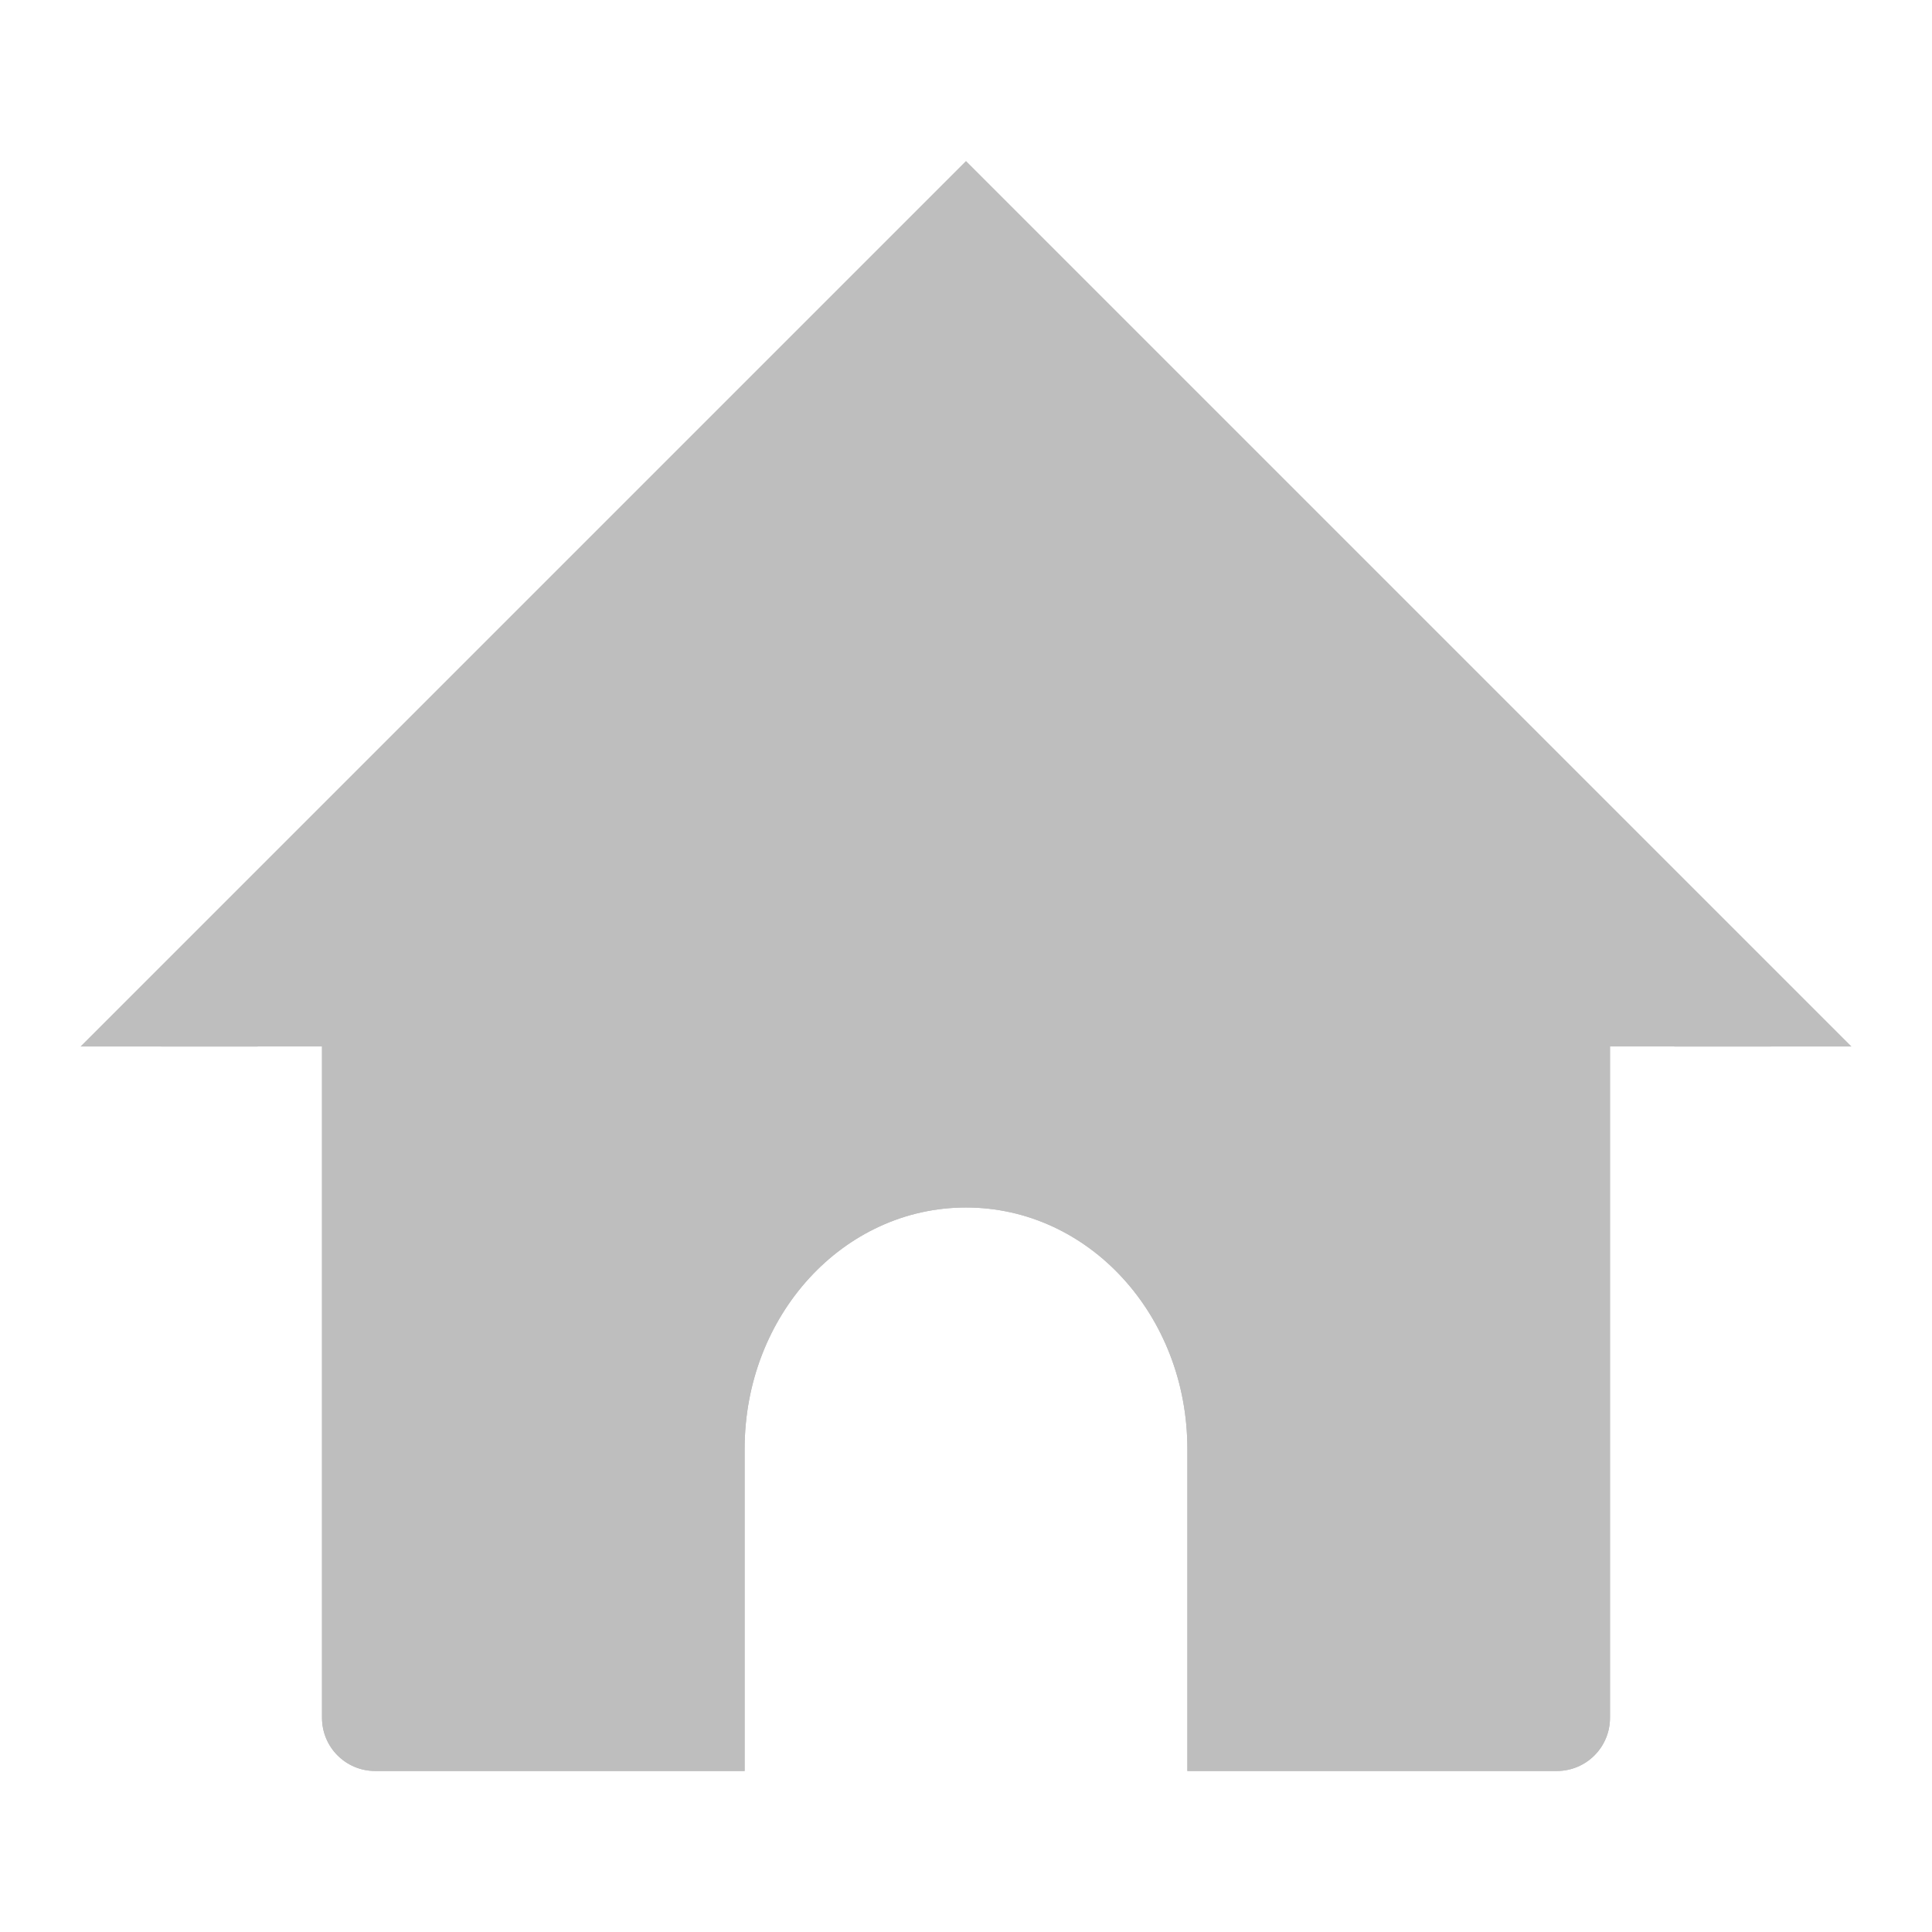 <?xml version="1.0" encoding="UTF-8" standalone="no"?>
<!-- Created with Inkscape (http://www.inkscape.org/) -->

<svg
   xmlns:dc="http://purl.org/dc/elements/1.1/"
   xmlns:cc="http://creativecommons.org/ns#"
   xmlns:rdf="http://www.w3.org/1999/02/22-rdf-syntax-ns#"
   xmlns:svg="http://www.w3.org/2000/svg"
   xmlns="http://www.w3.org/2000/svg"
   xmlns:sodipodi="http://sodipodi.sourceforge.net/DTD/sodipodi-0.dtd"
   xmlns:inkscape="http://www.inkscape.org/namespaces/inkscape"
   width="24"
   height="24"
   viewBox="0 0 24 24"
   id="svg4253"
   version="1.1"
   inkscape:version="0.91 r13725"
   sodipodi:docname="user-home-symbolic.svg">
  <defs
     id="defs4255">
    <marker
       inkscape:stockid="DotL"
       orient="auto"
       refY="0.0"
       refX="0.0"
       id="DotL"
       style="overflow:visible"
       inkscape:isstock="true">
      <path
         id="path4282"
         d="M -2.5,-1.0 C -2.5,1.76 -4.74,4.0 -7.5,4.0 C -10.26,4.0 -12.5,1.76 -12.5,-1.0 C -12.5,-3.76 -10.26,-6.0 -7.5,-6.0 C -4.74,-6.0 -2.5,-3.76 -2.5,-1.0 z "
         style="fill-rule:evenodd;stroke:none;stroke-width:1pt;stroke-opacity:1;fill:#727272;fill-opacity:1"
         transform="scale(0.8) translate(7.4, 1)" />
    </marker>
    <inkscape:path-effect
       effect="powerstroke"
       id="path-effect4209"
       is_visible="true"
       offset_points="0,0.5"
       sort_points="true"
       interpolator_type="CubicBezierJohan"
       interpolator_beta="0.2"
       start_linecap_type="zerowidth"
       linejoin_type="round"
       miter_limit="4"
       end_linecap_type="zerowidth"
       cusp_linecap_type="round" />
    <inkscape:path-effect
       effect="powerstroke"
       id="path-effect4201"
       is_visible="true"
       offset_points="0,0.5"
       sort_points="true"
       interpolator_type="CubicBezierJohan"
       interpolator_beta="0.2"
       start_linecap_type="zerowidth"
       linejoin_type="round"
       miter_limit="4"
       end_linecap_type="zerowidth"
       cusp_linecap_type="round" />
    <inkscape:path-effect
       effect="powerstroke"
       id="path-effect4197"
       is_visible="true"
       offset_points="0,0.5"
       sort_points="true"
       interpolator_type="CubicBezierJohan"
       interpolator_beta="0.2"
       start_linecap_type="zerowidth"
       linejoin_type="round"
       miter_limit="4"
       end_linecap_type="zerowidth"
       cusp_linecap_type="round" />
    <inkscape:path-effect
       effect="powerstroke"
       id="path-effect4193"
       is_visible="true"
       offset_points="0,0.5"
       sort_points="true"
       interpolator_type="CubicBezierJohan"
       interpolator_beta="0.2"
       start_linecap_type="zerowidth"
       linejoin_type="round"
       miter_limit="4"
       end_linecap_type="zerowidth"
       cusp_linecap_type="round" />
    <inkscape:path-effect
       effect="powerstroke"
       id="path-effect4189"
       is_visible="true"
       offset_points="0,0.5"
       sort_points="true"
       interpolator_type="CubicBezierJohan"
       interpolator_beta="0.2"
       start_linecap_type="zerowidth"
       linejoin_type="round"
       miter_limit="4"
       end_linecap_type="zerowidth"
       cusp_linecap_type="round" />
    <inkscape:path-effect
       effect="powerstroke"
       id="path-effect4185"
       is_visible="true"
       offset_points="0,0.5"
       sort_points="true"
       interpolator_type="CubicBezierJohan"
       interpolator_beta="0.2"
       start_linecap_type="zerowidth"
       linejoin_type="round"
       miter_limit="4"
       end_linecap_type="zerowidth"
       cusp_linecap_type="round" />
    <inkscape:path-effect
       effect="powerstroke"
       id="path-effect4173"
       is_visible="true"
       offset_points="0,0.5"
       sort_points="true"
       interpolator_type="CubicBezierJohan"
       interpolator_beta="0.2"
       start_linecap_type="zerowidth"
       linejoin_type="round"
       miter_limit="4"
       end_linecap_type="zerowidth"
       cusp_linecap_type="round" />
    <inkscape:path-effect
       effect="powerstroke"
       id="path-effect4169"
       is_visible="true"
       offset_points="0,0.5"
       sort_points="true"
       interpolator_type="CubicBezierJohan"
       interpolator_beta="0.2"
       start_linecap_type="zerowidth"
       linejoin_type="round"
       miter_limit="4"
       end_linecap_type="zerowidth"
       cusp_linecap_type="round" />
    <inkscape:path-effect
       effect="powerstroke"
       id="path-effect4161"
       is_visible="true"
       offset_points="0,0.5"
       sort_points="true"
       interpolator_type="CubicBezierJohan"
       interpolator_beta="0.2"
       start_linecap_type="zerowidth"
       linejoin_type="round"
       miter_limit="4"
       end_linecap_type="zerowidth"
       cusp_linecap_type="round" />
  </defs>
  <sodipodi:namedview
     id="base"
     pagecolor="#5e5e5e"
     bordercolor="#959595"
     borderopacity="1"
     inkscape:pageopacity="0"
     inkscape:pageshadow="2"
     inkscape:zoom="5.6568543"
     inkscape:cx="0.19602991"
     inkscape:cy="6.166428"
     inkscape:document-units="px"
     inkscape:current-layer="g3350"
     showgrid="false"
     inkscape:window-width="1920"
     inkscape:window-height="1001"
     inkscape:window-x="0"
     inkscape:window-y="0"
     inkscape:window-maximized="1"
     units="px" />
  <g
     inkscape:label="Laag 1"
     inkscape:groupmode="layer"
     id="layer1"
     transform="translate(0,-1028.362)">
    <path
       style="fill:#bababa;fill-opacity:1;fill-rule:evenodd;stroke:none;stroke-width:0.265px;stroke-linecap:butt;stroke-linejoin:miter;stroke-opacity:1"
       d="m 35.877,1020.949 -9.012,8.521 0,11.479 6,0 0,-4.162 c 0,-1.881 1.32,-3.397 2.959,-3.397 l 0.082,0 c 1.639,0 2.959,1.515 2.959,3.397 l 0,4.162 6,0 0,-11.502 -8.988,-8.498 z"
       id="path4184"
       inkscape:connector-curvature="0" />
    <g
       id="g4523"
       transform="translate(0,-1)">
      <g
         id="g3350">
        <path
           inkscape:connector-curvature="0"
           style="opacity:1;fill:#bababa;fill-opacity:1;stroke:none;stroke-width:0.971;stroke-linejoin:round;stroke-miterlimit:4;stroke-dasharray:none;stroke-opacity:1"
           d="M 4.662,1041.362 C 4.295,1041.362 4,1041.657 4,1042.024 l 0,8.676 c 0,0.367 0.295,0.662 0.662,0.662 l 4.588,0 0,-4 c 0,-1.662 1.226,-3 2.75,-3 1.524,0 2.75,1.338 2.75,3 l 0,4 4.588,0 c 0.367,0 0.662,-0.295 0.662,-0.662 l 0,-8.676 c 0,-0.367 -0.295,-0.662 -0.662,-0.662 l -14.676,0 z"
           id="rect4137" />
        <path
           style="opacity:1;fill:#bebebe;fill-opacity:1;stroke:none;stroke-width:0.486;stroke-linecap:butt;stroke-linejoin:round;stroke-miterlimit:4;stroke-dasharray:none;stroke-opacity:1"
           d="m 12,1031.362 -5.5,5.5 -5.5,5.5 2.2,0 3.3,-3.3 5.5,-5.5 5.5,5.5 3.3,3.3 2.2,0 -5.5,-5.5 -5.5,-5.5 z"
           id="path4215"
           inkscape:connector-curvature="0" />
        <path
           inkscape:connector-curvature="0"
           style="opacity:1;fill:#bebebe;fill-opacity:1;stroke:none;stroke-width:0.486;stroke-linecap:butt;stroke-linejoin:round;stroke-miterlimit:4;stroke-dasharray:none;stroke-opacity:1"
           d="m 12,1033.763 -5.264,5.264 -2.477,2.477 a 0.408,0.201 0 0 1 0.256,0.186 0.408,0.201 0 0 1 -0.029,0.074 l 15.264,0 c -0.007,-0.029 -0.02,-0.057 -0.02,-0.088 0,-0.052 0.016,-0.1 0.035,-0.146 L 17.264,1039.026 12,1033.763 Z"
           id="path4499" />
        <path
           inkscape:connector-curvature="0"
           id="path4505"
           d="M 4.662,1041.362 C 4.295,1041.362 4,1041.657 4,1042.024 l 0,8.676 c 0,0.367 0.295,0.662 0.662,0.662 l 4.588,0 0,-4 c 0,-1.662 1.226,-3 2.75,-3 1.524,0 2.75,1.338 2.75,3 l 0,4 4.588,0 c 0.367,0 0.662,-0.295 0.662,-0.662 l 0,-8.676 c 0,-0.367 -0.295,-0.662 -0.662,-0.662 l -14.676,0 z"
           style="opacity:1;fill:#bebebe;fill-opacity:1;stroke:none;stroke-width:0.971;stroke-linejoin:round;stroke-miterlimit:4;stroke-dasharray:none;stroke-opacity:1" />
        <path
           inkscape:connector-curvature="0"
           id="path4162"
           d="m 12,1032.362 -5,5 -5,5 2,0 3,-3 5,-5 5,5 3,3 2,0 -5,-5 -5,-5 z"
           style="opacity:1;fill:#bebebe;fill-opacity:1;stroke:none;stroke-width:0.486;stroke-linecap:butt;stroke-linejoin:round;stroke-miterlimit:4;stroke-dasharray:none;stroke-opacity:1" />
      </g>
    </g>
  </g>
</svg>
